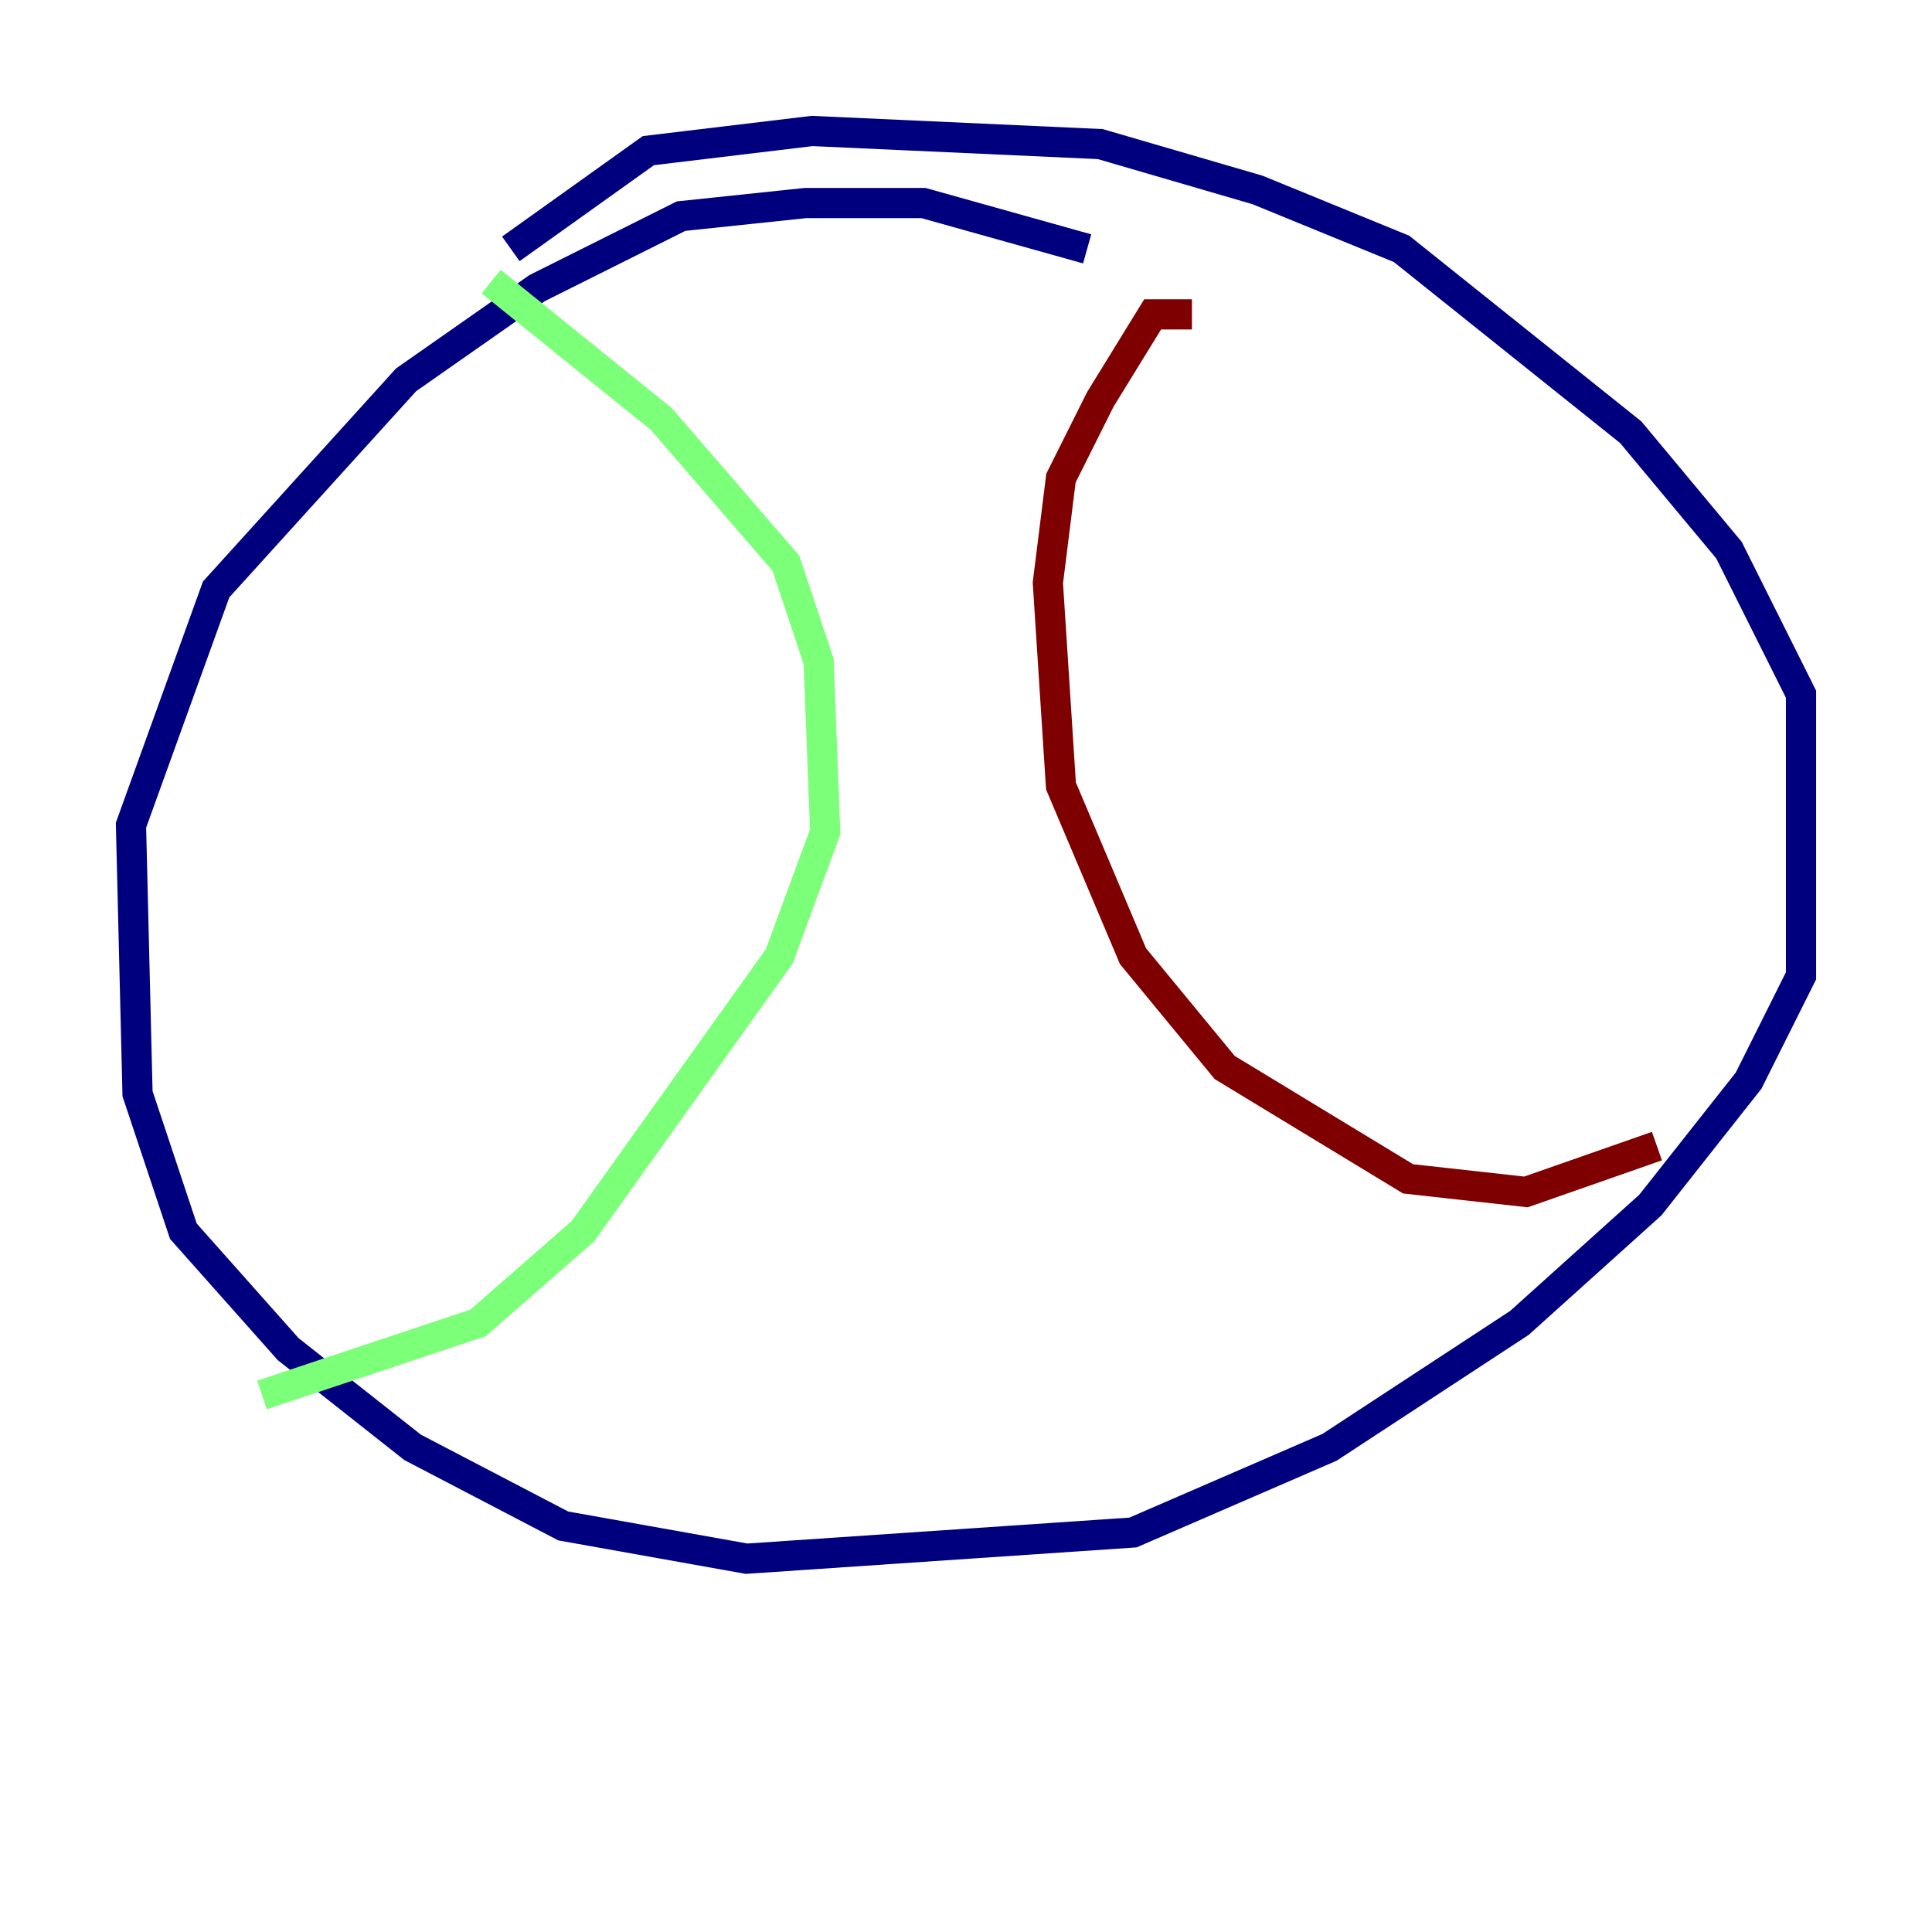 <?xml version="1.0" encoding="utf-8" ?>
<svg baseProfile="tiny" height="128" version="1.2" viewBox="0,0,128,128" width="128" xmlns="http://www.w3.org/2000/svg" xmlns:ev="http://www.w3.org/2001/xml-events" xmlns:xlink="http://www.w3.org/1999/xlink"><defs /><polyline fill="none" points="72.027,16.488 61.18,13.451 53.37,13.451 45.125,14.319 35.58,19.091 26.902,25.166 14.319,39.051 8.678,54.671 9.112,72.461 12.149,81.573 19.091,89.383 27.336,95.891 37.315,101.098 49.464,103.268 75.064,101.532 88.081,95.891 100.664,87.647 109.342,79.837 115.851,71.593 119.322,64.651 119.322,45.993 114.549,36.447 108.041,28.637 92.854,16.488 83.308,12.583 72.895,9.546 53.803,8.678 42.956,9.98 33.844,16.488" stroke="#00007f" stroke-width="2" /><polyline fill="none" points="32.542,18.658 43.824,27.77 52.068,37.315 54.237,43.824 54.671,55.105 51.634,63.349 38.617,81.573 31.675,87.647 17.356,92.42" stroke="#7cff79" stroke-width="2" /><polyline fill="none" points="78.969,20.827 76.366,20.827 72.895,26.468 70.291,31.675 69.424,38.617 70.291,52.068 75.064,63.349 81.139,70.725 93.288,78.102 101.098,78.969 109.776,75.932" stroke="#7f0000" stroke-width="2" /></svg>